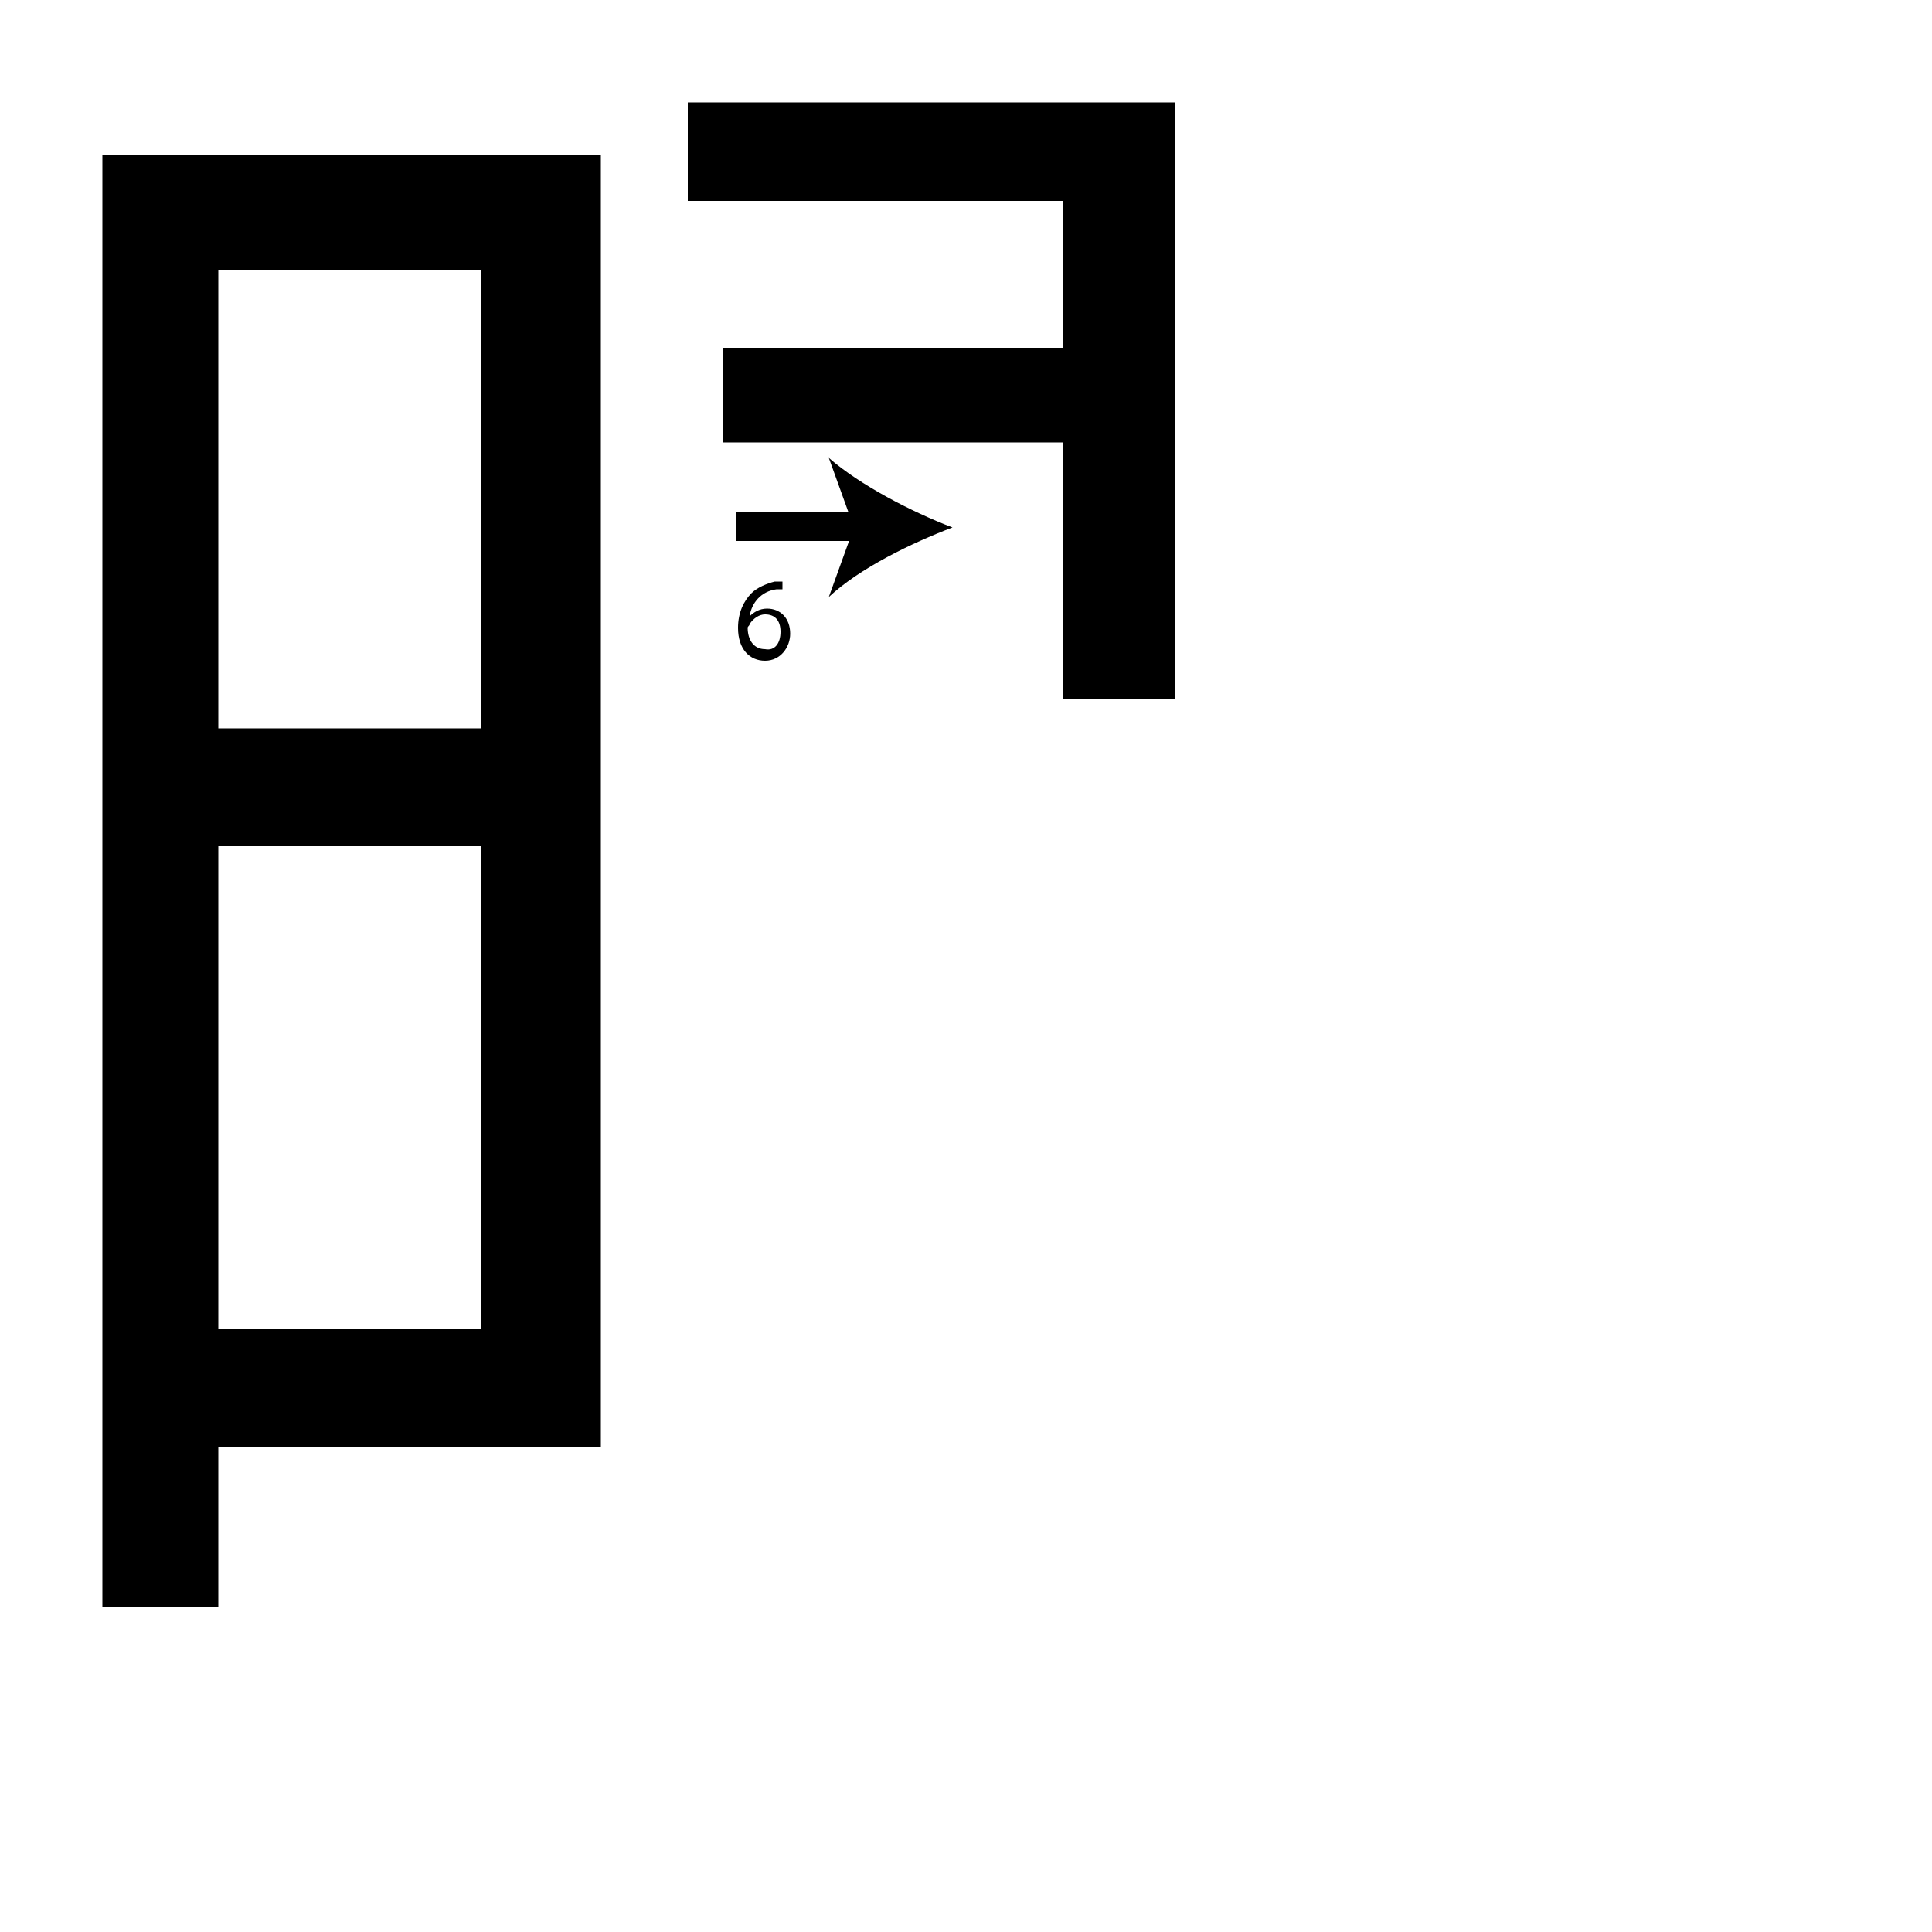 <?xml version="1.0" encoding="utf-8"?>
<!-- Generator: Adobe Illustrator 26.2.1, SVG Export Plug-In . SVG Version: 6.00 Build 0)  -->
<svg version="1.1" xmlns="http://www.w3.org/2000/svg" xmlns:xlink="http://www.w3.org/1999/xlink" x="0px" y="0px"
	 viewBox="0 0 100 100" style="enable-background:new 0 0 100 100;" xml:space="preserve" width = "100px" height = "100px">
<style type="text/css">
	.st0{display:none;}
	.st1{display:inline;}
</style>

		<path d="M94.7,85.2 M69.4,85.2 M55,36.2v-5.1v-8.2H37.4V18H55v-7.6H35.6V5.3h25.2v30.9 M31.1,62.8v12.1H11.3v8.3h-6V8h25.8V61
			 M41.2,58.8 M24.9,14H11.3v23.7h13.6V14z M11.3,68.8h13.6v-25H11.3V68.8z M47.4,51.4 M47.4,77"/>

		<line x1="38.1" y1="27.3" x2="49.3" y2="27.3"/>

			<rect x="38.1" y="26.5" width="6.7" height="1.5"/>
		
				<path d="M49.3,27.3c-2.1,0.8-4.8,2.1-6.4,3.6l1.3-3.6l-1.3-3.6C44.5,25.1,47.2,26.5,49.3,27.3z"/>
	
		<path d="M40.6,30.5c-0.1,0-0.2,0-0.4,0c-0.8,0.1-1.3,0.7-1.4,1.4h0c0.2-0.2,0.5-0.4,0.9-0.4c0.7,0,1.2,0.5,1.2,1.3
			c0,0.7-0.5,1.4-1.3,1.4c-0.8,0-1.4-0.6-1.4-1.7c0-0.8,0.3-1.4,0.7-1.8c0.3-0.3,0.8-0.5,1.2-0.6c0.2,0,0.3,0,0.4,0V30.5z
			 M40.4,32.7c0-0.6-0.3-0.9-0.8-0.9c-0.3,0-0.6,0.2-0.8,0.5c0,0.1-0.1,0.1-0.1,0.2c0,0.6,0.3,1.1,0.9,1.1
			C40.1,33.7,40.4,33.3,40.4,32.7z"/>

 </svg>